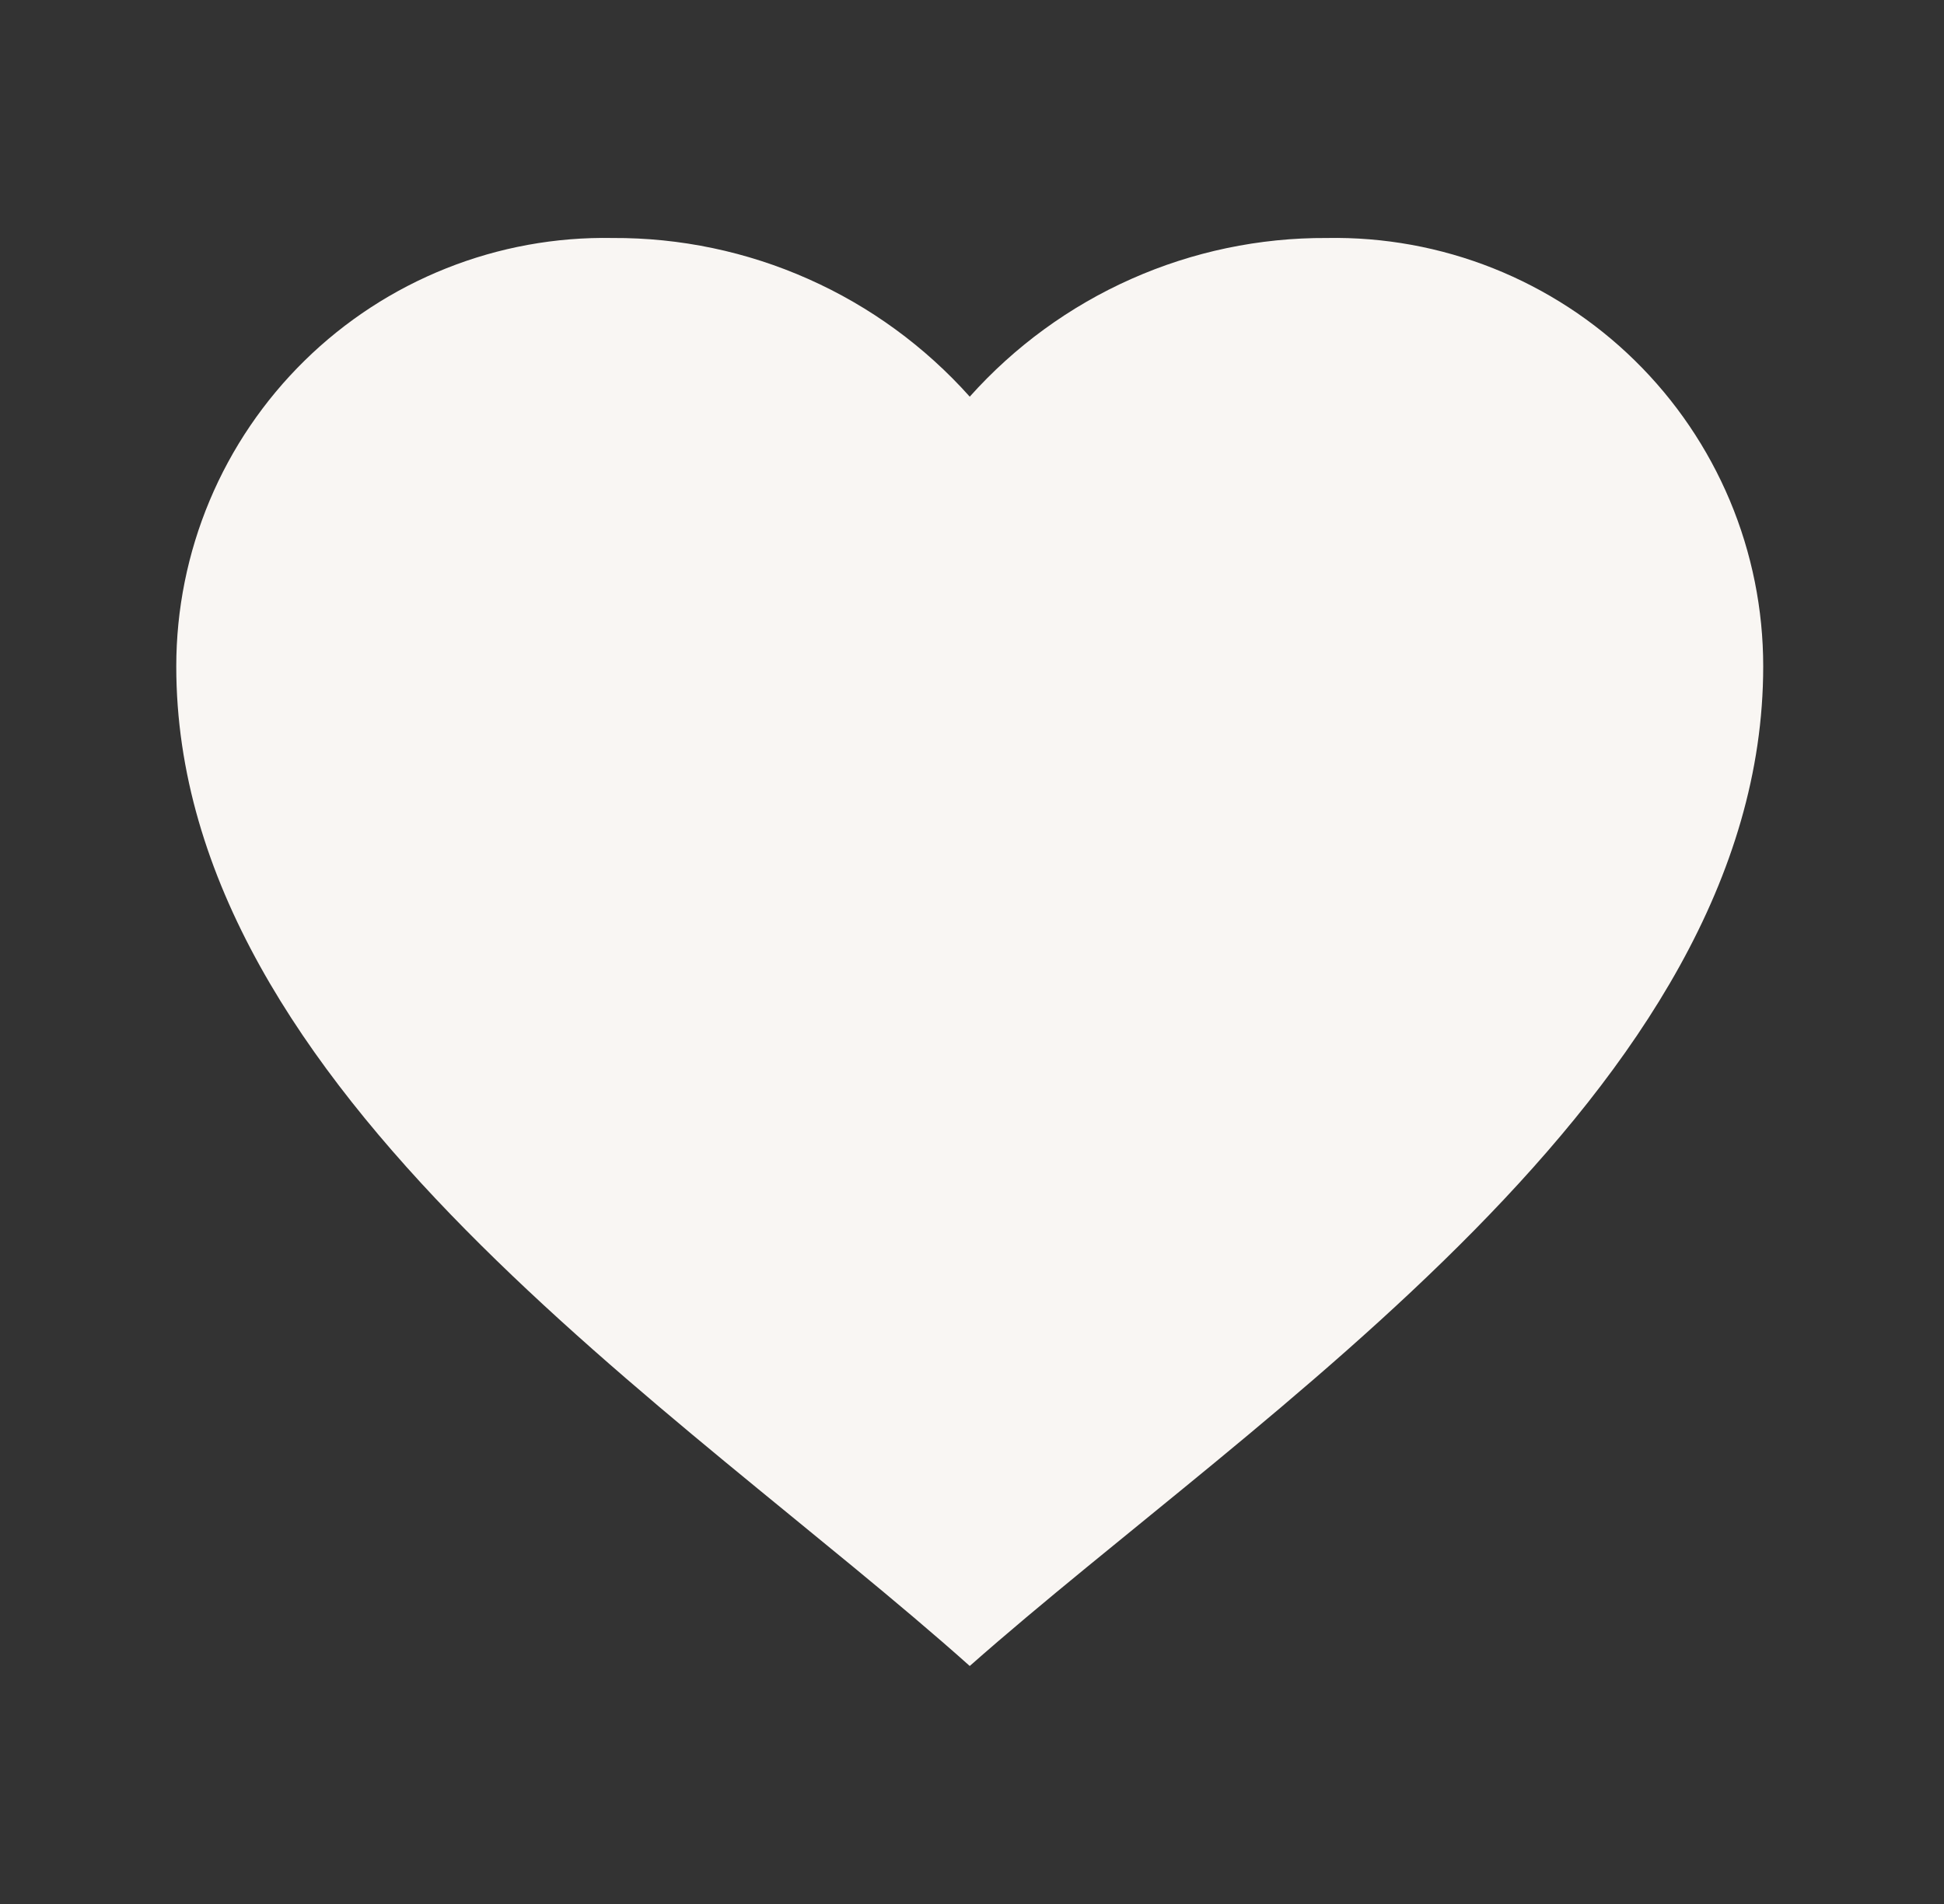 <svg width="49" height="48" viewBox="0 0 49 48" fill="none" xmlns="http://www.w3.org/2000/svg">
<rect x="0" y="0" width="49" height="48" fill="#333333" stroke="none"/>
<path d="M4.443 16.8C4.443 15.365 4.729 13.944 5.284 12.62C5.839 11.297 6.653 10.097 7.677 9.092C8.701 8.086 9.915 7.295 11.249 6.764C12.582 6.233 14.008 5.973 15.443 6C17.141 5.991 18.822 6.343 20.373 7.033C21.925 7.722 23.312 8.734 24.443 10C25.575 8.734 26.962 7.722 28.513 7.033C30.065 6.343 31.745 5.991 33.443 6C34.878 5.973 36.304 6.233 37.638 6.764C38.971 7.295 40.186 8.086 41.21 9.092C42.234 10.097 43.047 11.297 43.603 12.62C44.158 13.944 44.444 15.365 44.443 16.8C44.443 27.512 31.685 35.6 24.443 42C17.217 35.546 4.443 27.52 4.443 16.8Z" fill="#F9F6F3"/>
</svg>
